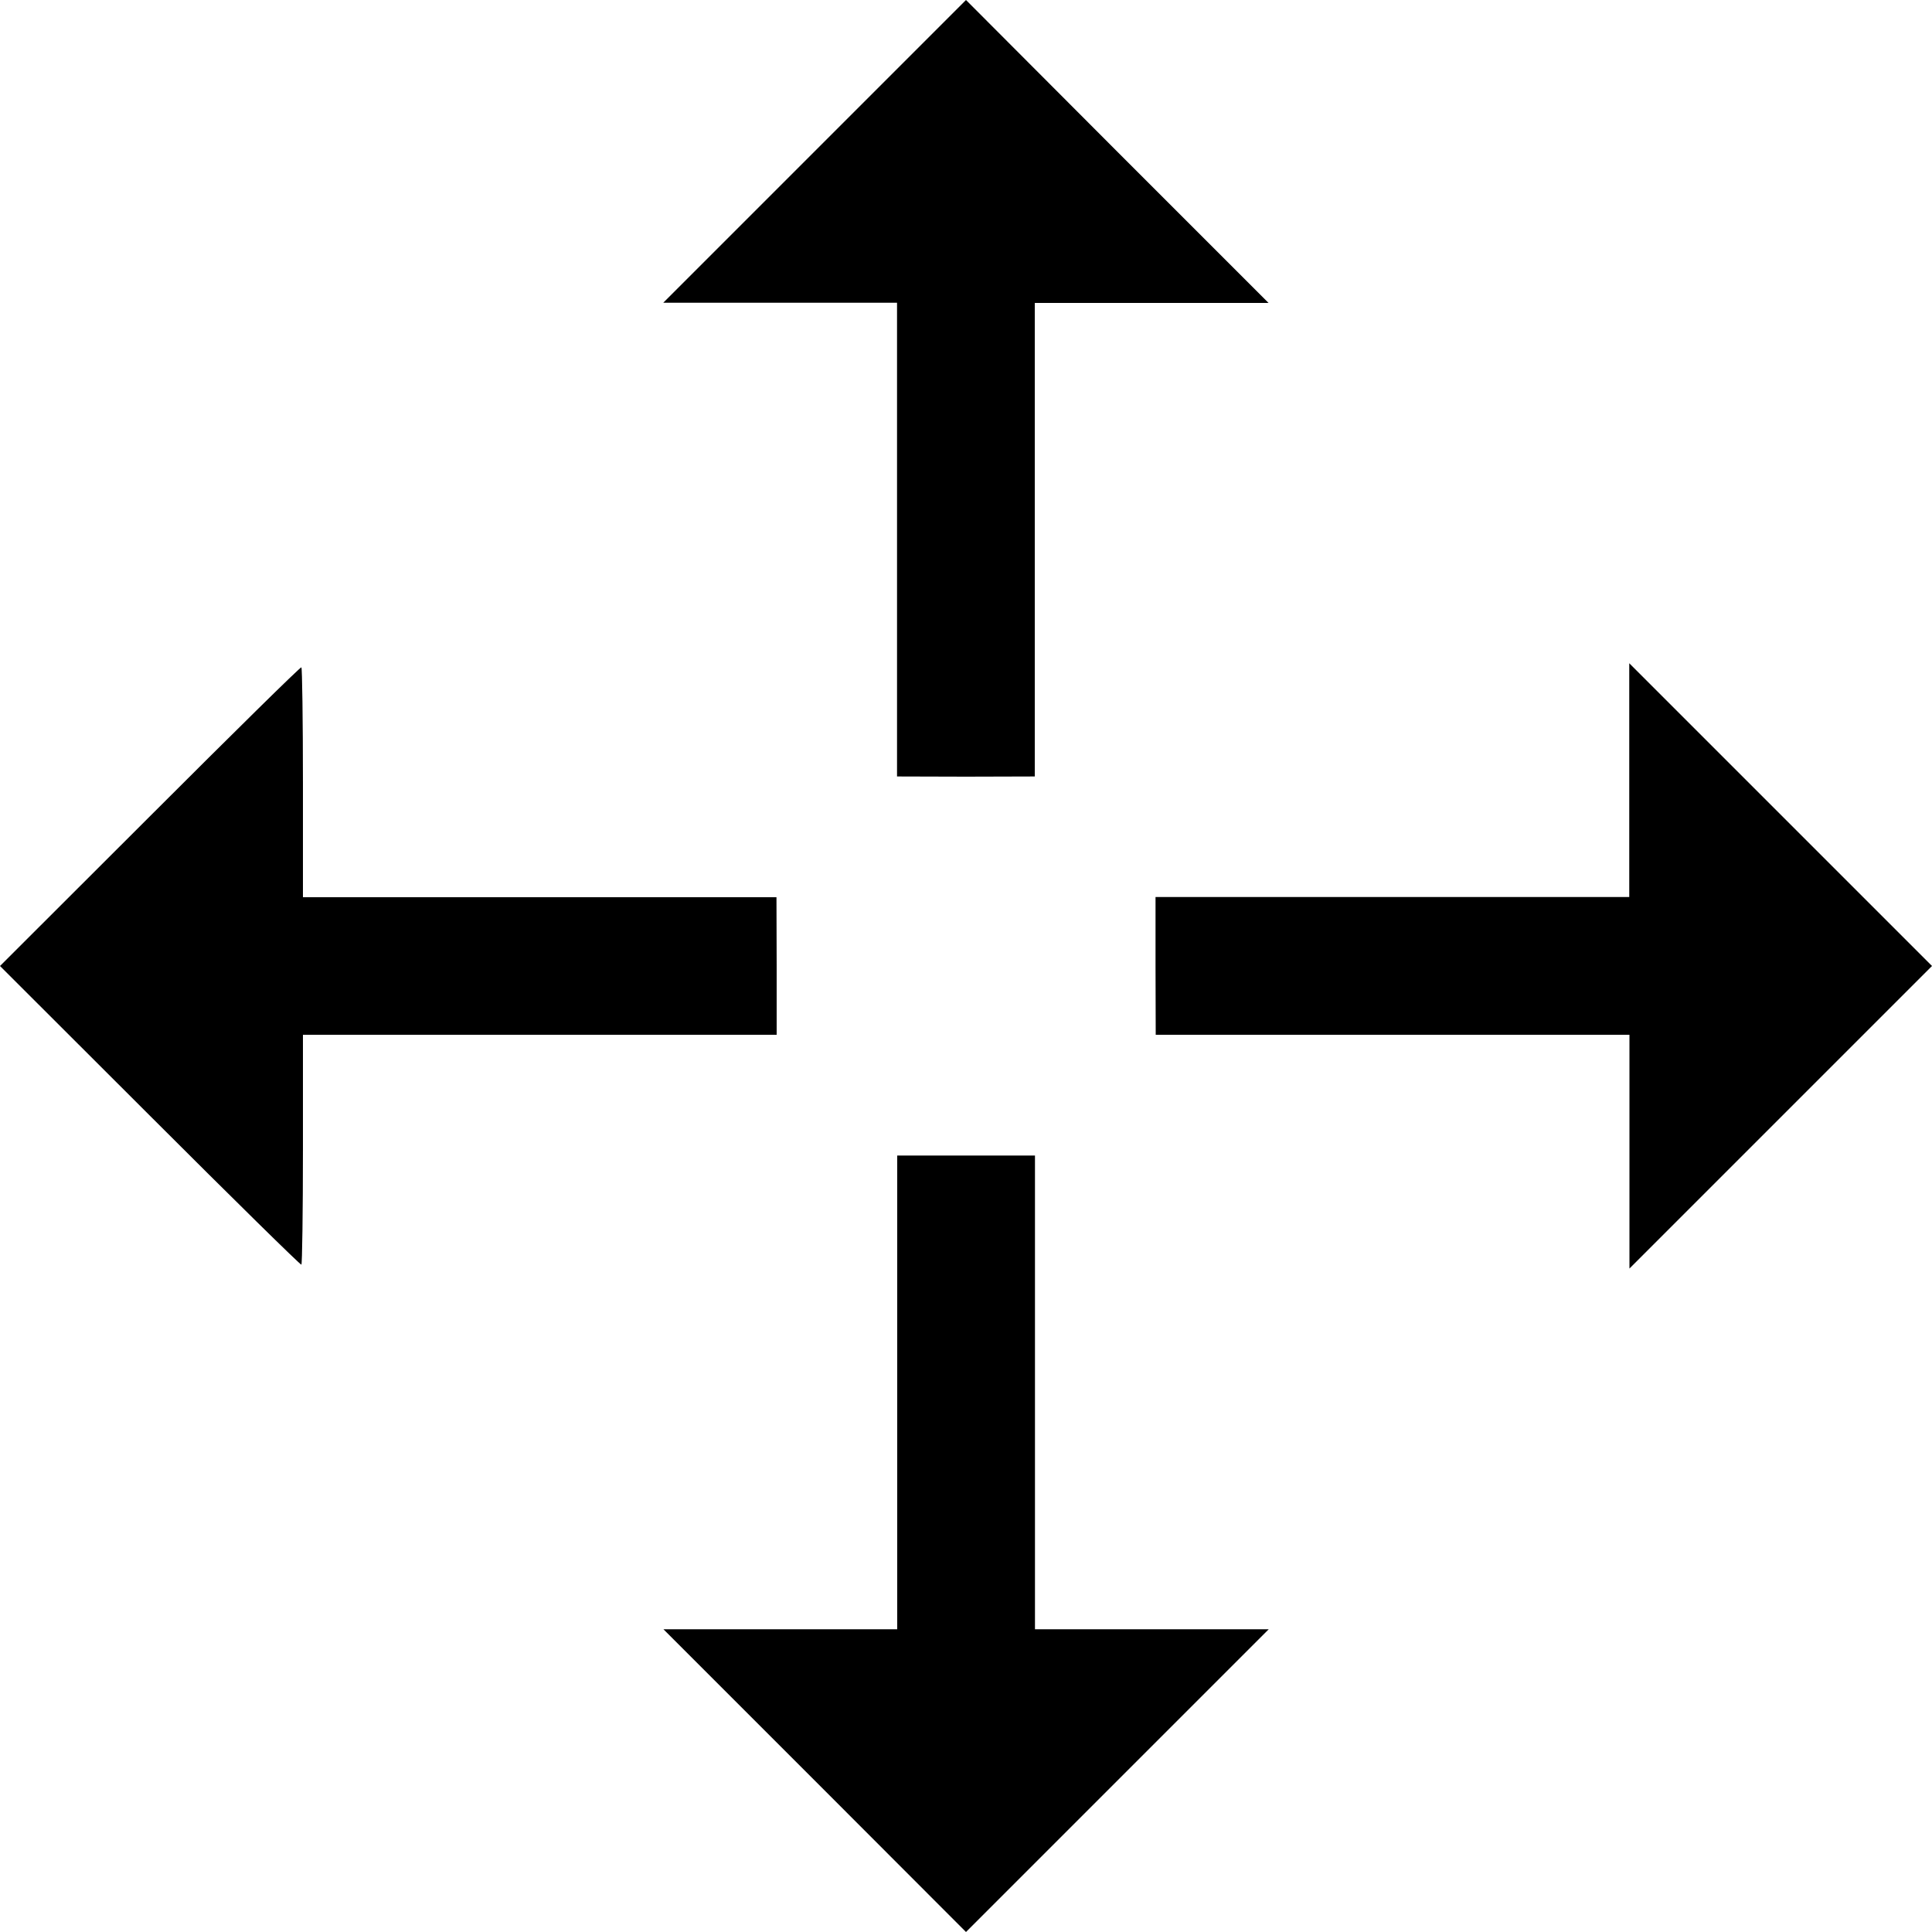 <?xml version="1.0" encoding="utf-8"?>
<!-- Generator: Adobe Illustrator 25.2.1, SVG Export Plug-In . SVG Version: 6.00 Build 0)  -->
<svg version="1.1" id="Ebene_1" xmlns="http://www.w3.org/2000/svg" xmlns:xlink="http://www.w3.org/1999/xlink" x="0px" y="0px"
	 viewBox="0 0 1000 1000" style="enable-background:new 0 0 1000 1000;" xml:space="preserve">
<path d="M77.7,577.6c42.7,42.7,77.9,77.3,78.3,77c0.4-0.4,0.8-27.3,0.8-59.8v-59.2h122.7l122.5,0L402,500l-0.1-35.6l-122.5,0H156.8
	v-59.2c0-32.4-0.4-59.4-0.8-59.8c-0.4-0.4-35.6,34.3-78.3,77L0,500L77.7,577.6z"/>
<path d="M403.8,156.7h60.5v122.7l0,122.5L500,402l35.6-0.1V279.4V156.8l60.5,0l60.5,0l-78.4-78.4L500,0l-78.3,78.3l-78.4,78.4
	L403.8,156.7z"/>
<path d="M464.4,720.8v122.5h-60.5h-60.5l78.4,78.4L500,1000l78.3-78.3l78.4-78.4h-60.5h-60.5l0-122.7V598.1h-35.7h-35.6L464.4,720.8
	z"/>
<path d="M598.1,500l0.1,35.6l122.5,0h122.7v60.5v60.5l78.4-78.4L1000,500l-78.3-78.3l-78.4-78.4v60.5v60.5H720.6l-122.5,0L598.1,500
	z"/>
</svg>
